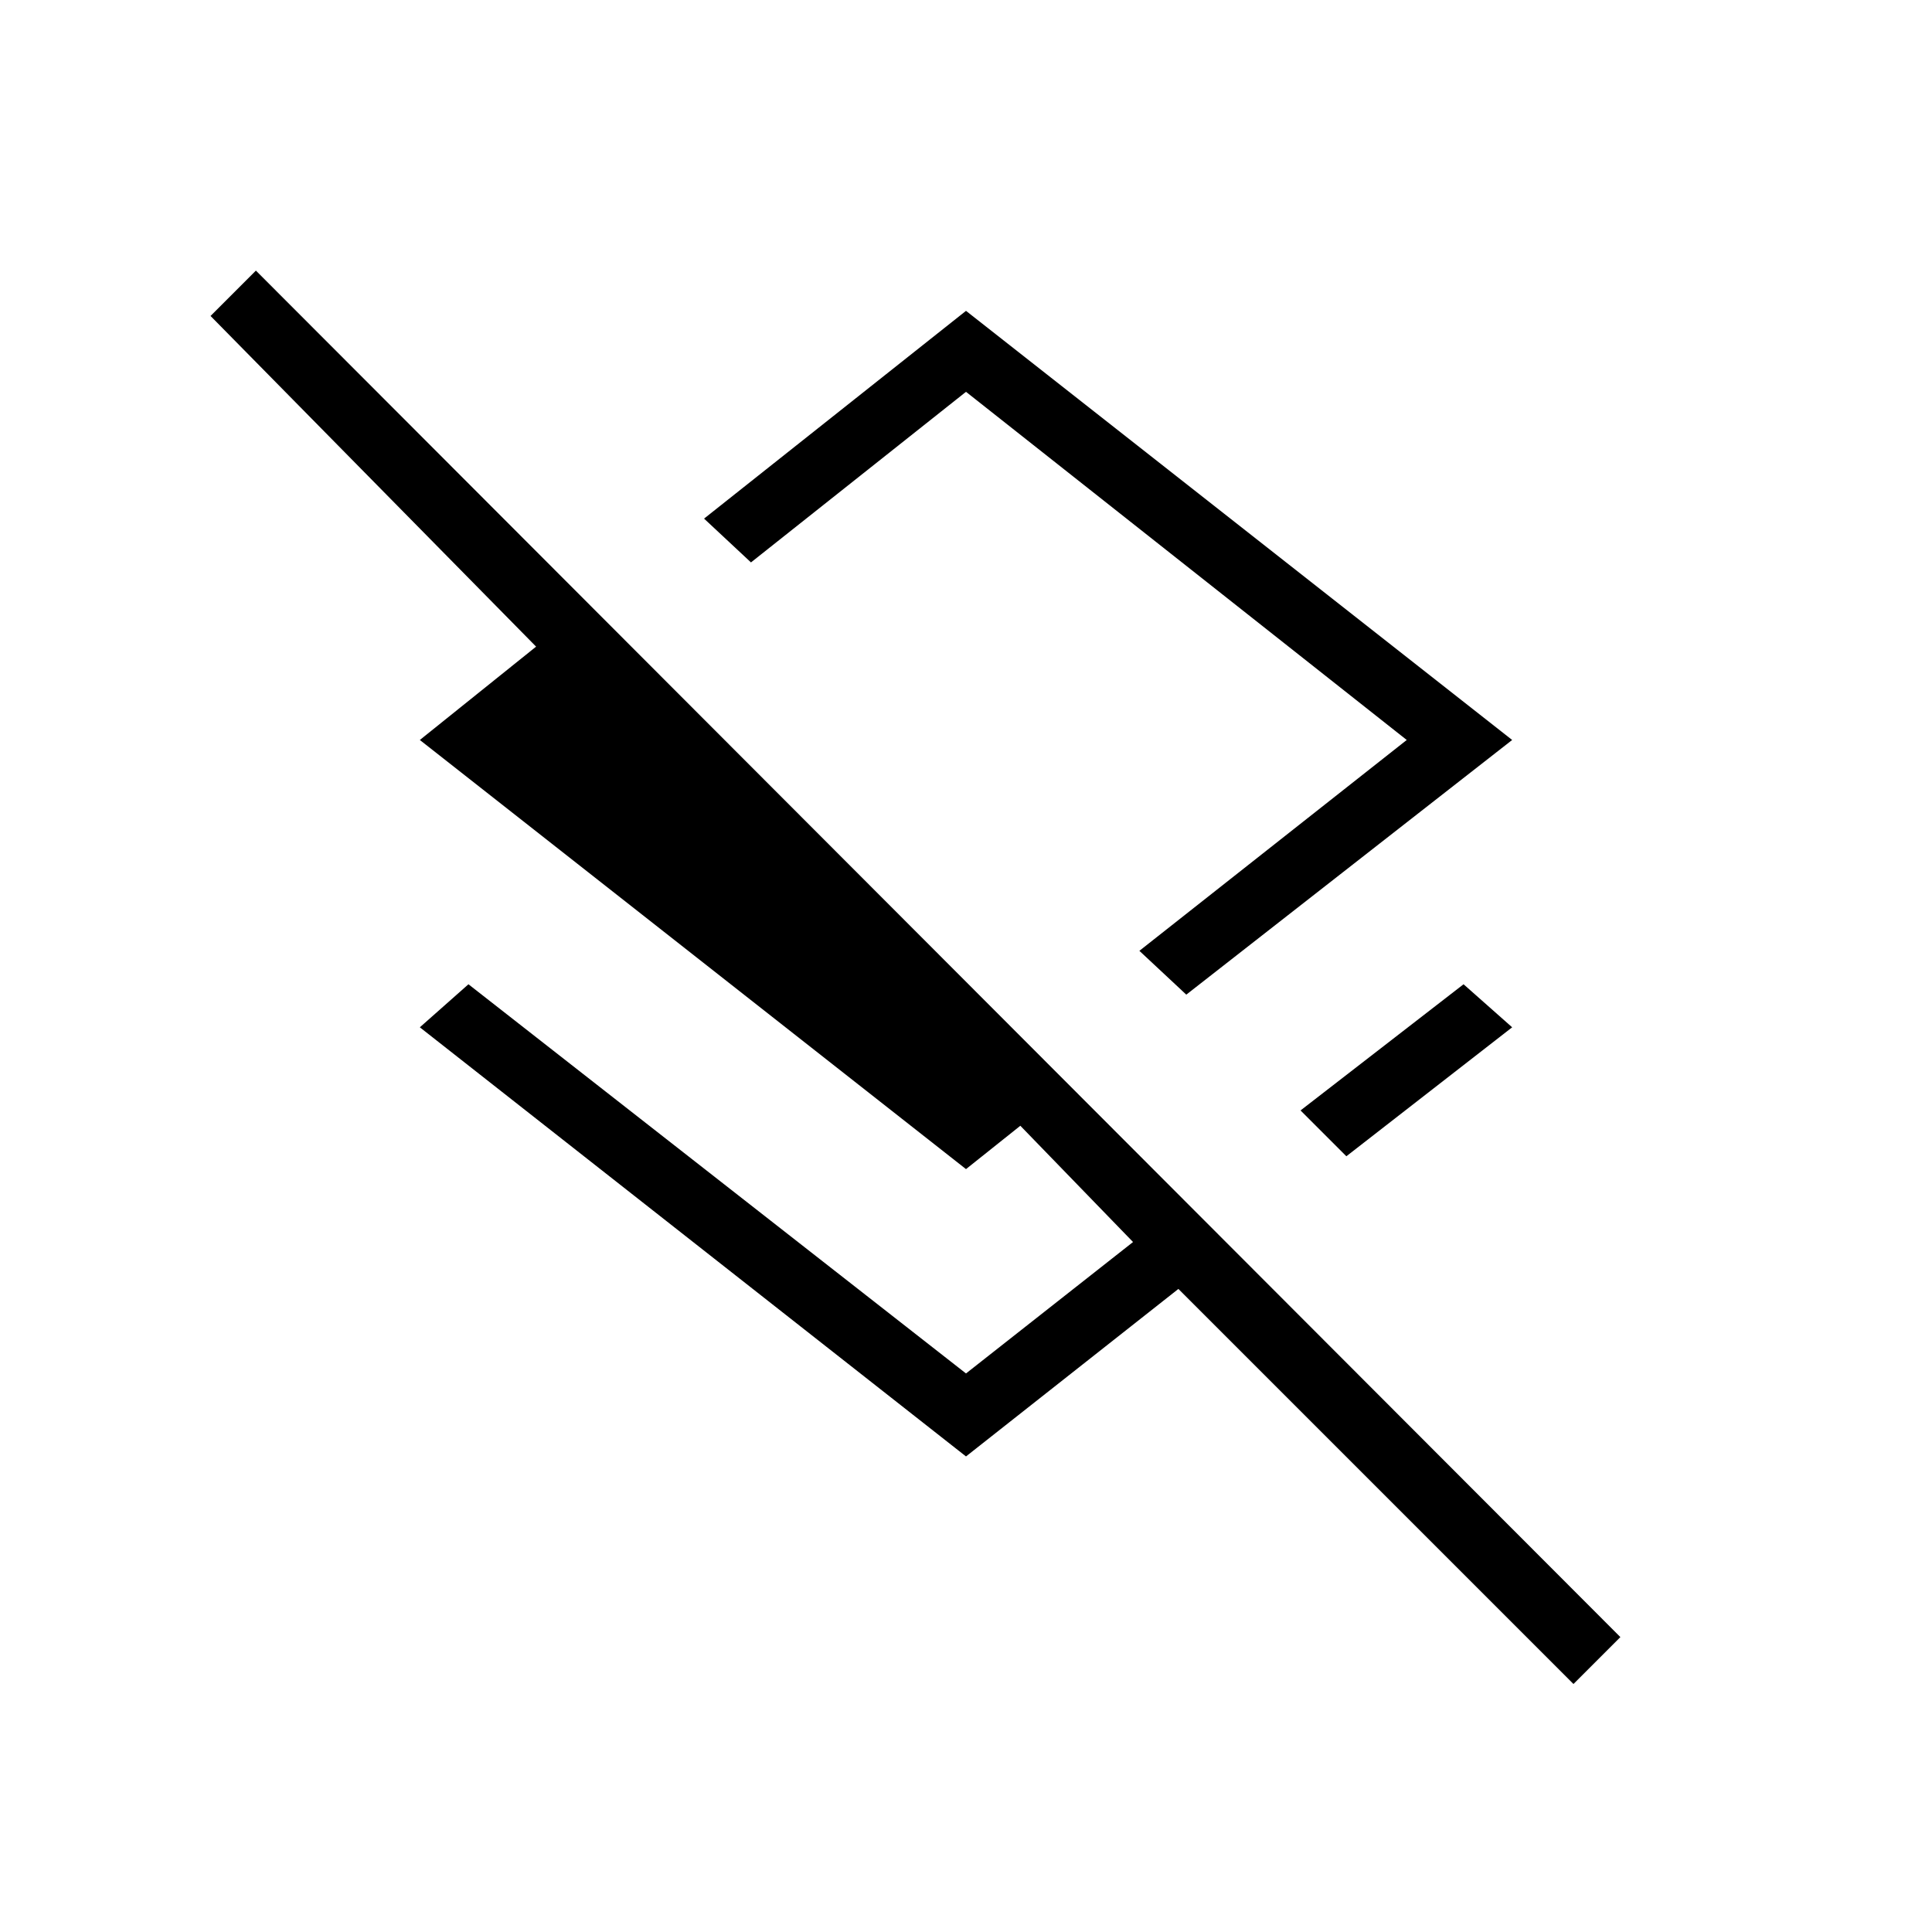 <svg xmlns="http://www.w3.org/2000/svg" height="20" viewBox="0 -960 960 960" width="20"><path d="m589.462-465.769-23.308-21.77L699-592.308l-219-173-106.846 84.769-23.308-21.769L480-805.539l271.385 213.231-161.923 126.539ZM669-385.461l-22.769-22.77 81-62.692 24.154 21.385L669-385.461Zm112.846 262.23L585.539-319.538 480-236.307 208.615-449.538l24.154-21.385L480-277.538l83-65.308-56-57.769-27 21.538-271.385-213.231 57.769-46.384L104.615-803l22.539-22.539 678 679-23.308 23.308ZM466.154-584.539Z"/></svg>